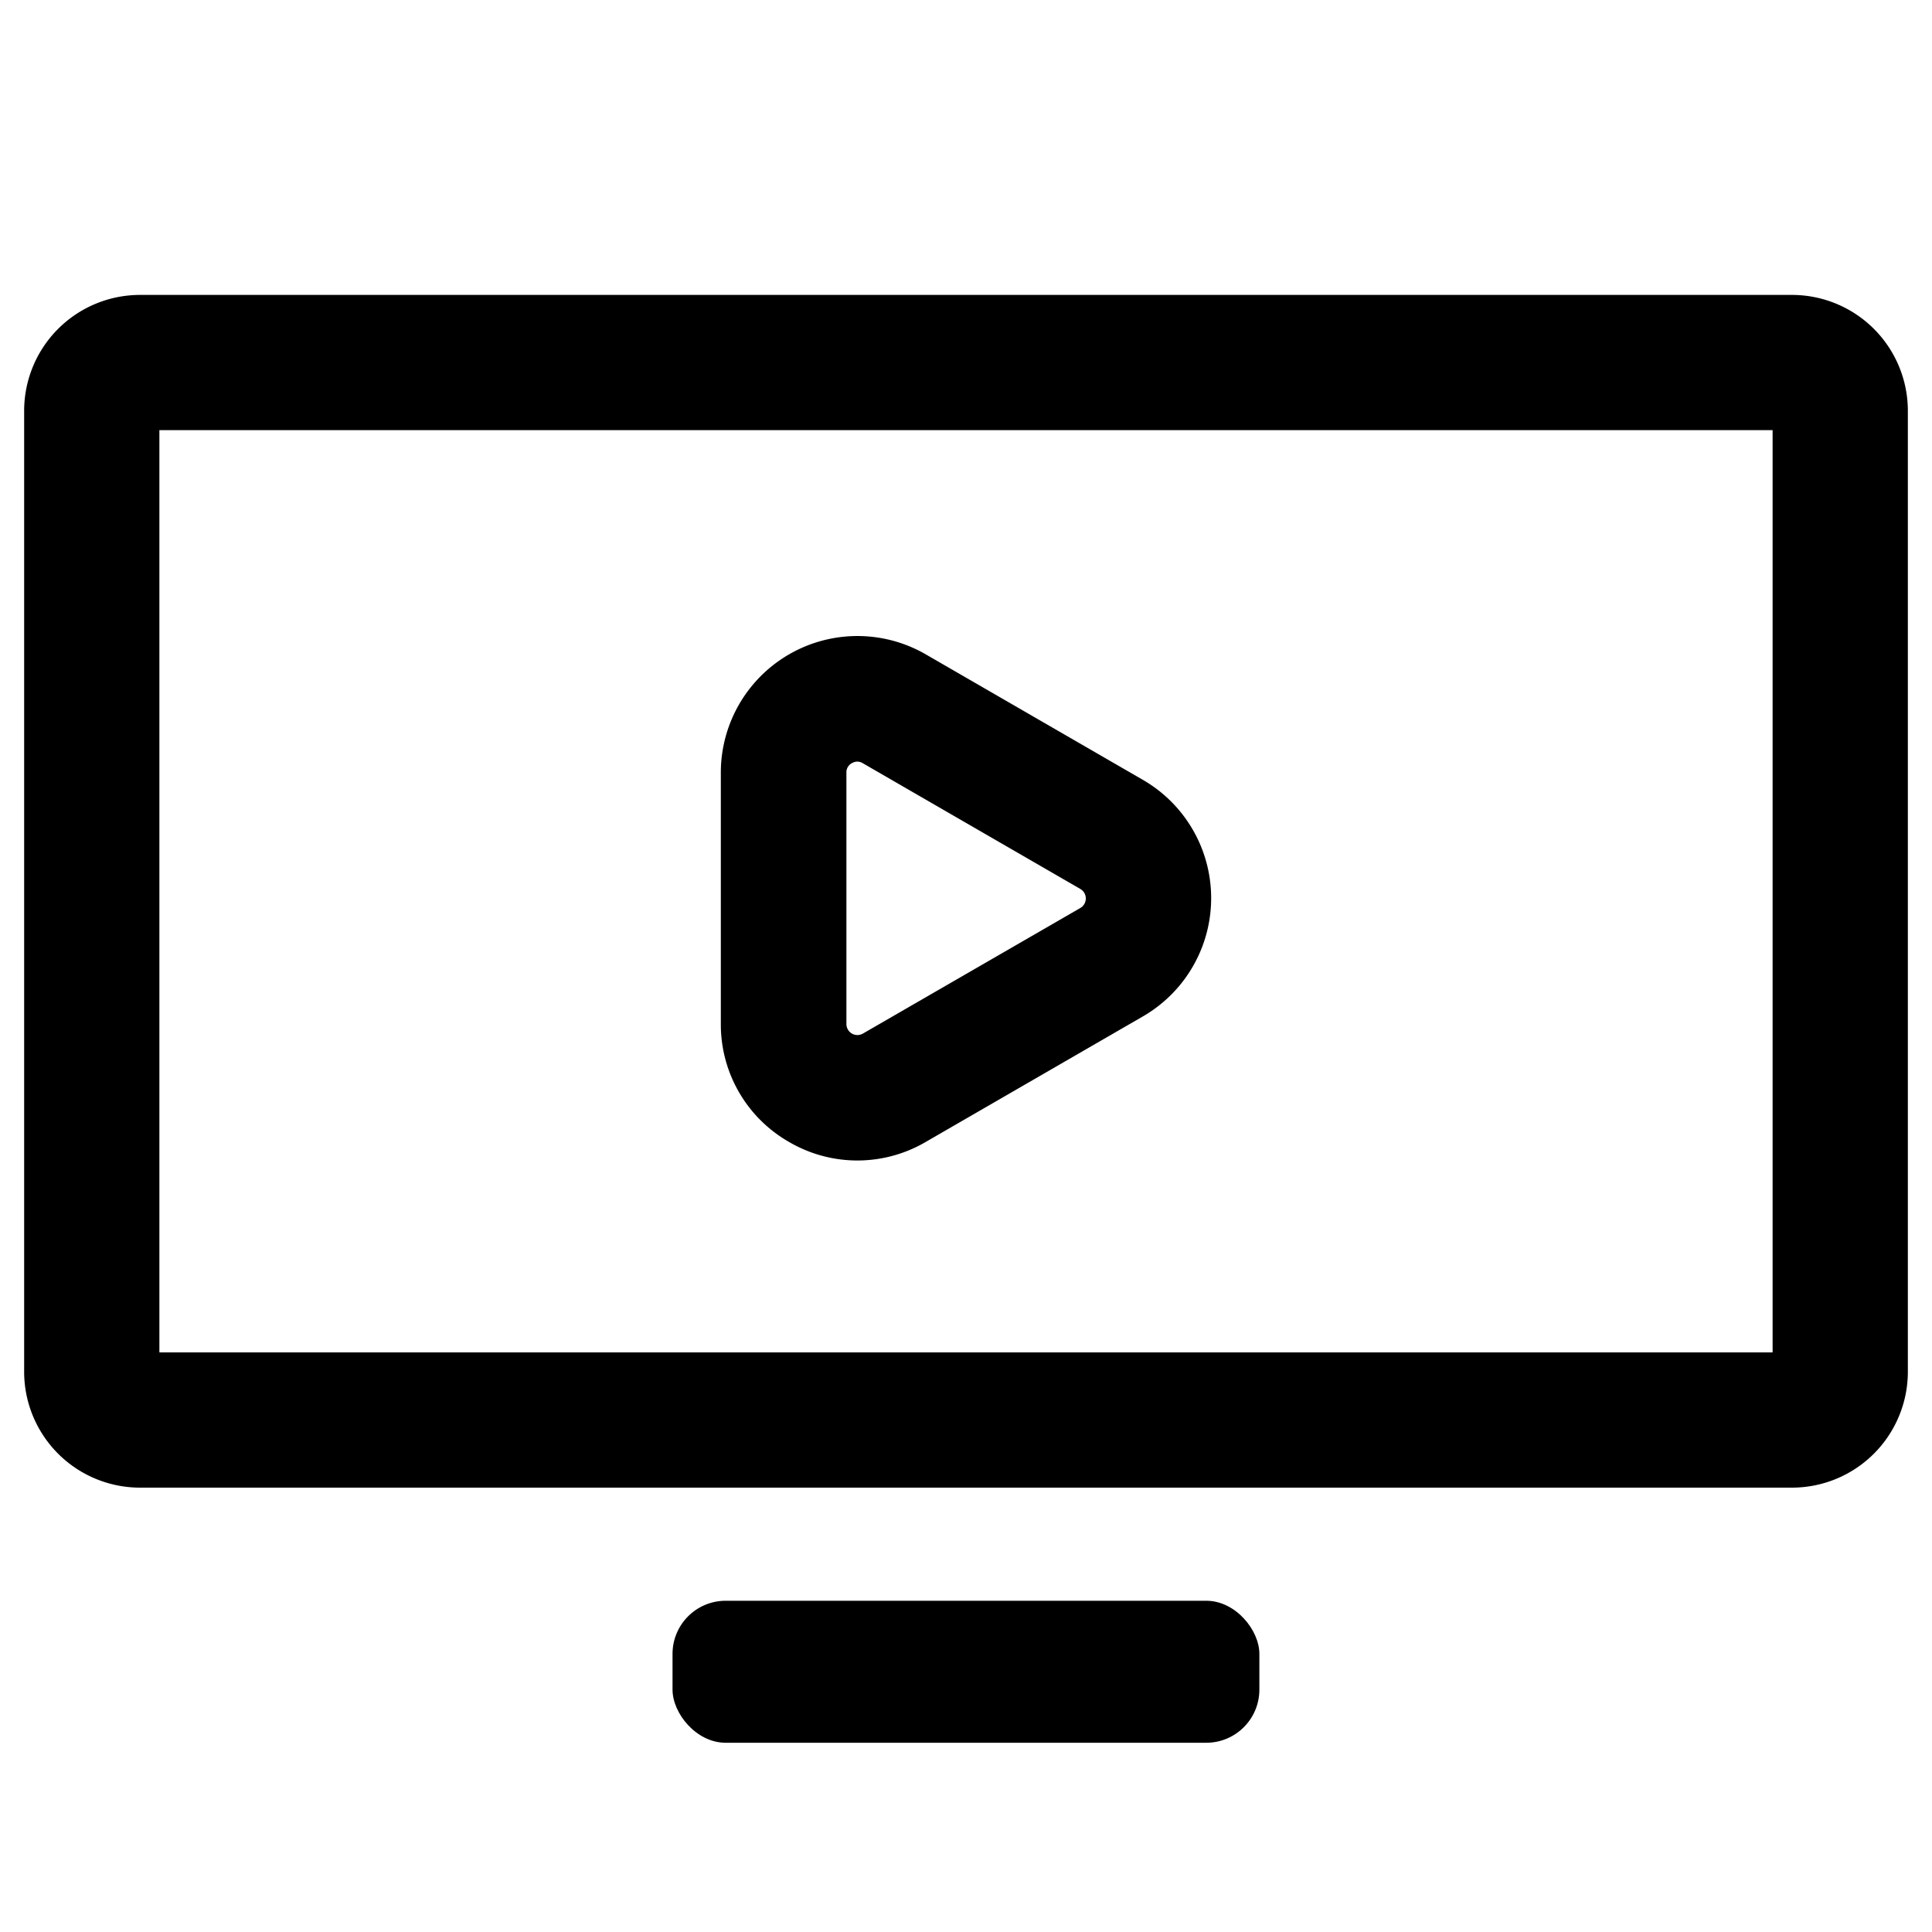 <svg xmlns="http://www.w3.org/2000/svg" viewBox="0 0 200 200"><defs><style>.cls-1{fill:#979dc4;opacity:0;}</style></defs><title>Icon_Set</title><g id="Layer_2" data-name="Layer 2"><rect class="cls-1" width="200" height="200"/></g><g id="Layer_1" data-name="Layer 1"><rect x="69.62" y="165.71" width="60.75" height="14.7" rx="5.5"/><path d="M185.5,30.53H14.5a12,12,0,0,0-12,12V142a12,12,0,0,0,12,12h171a12,12,0,0,0,12-12V42.53A12,12,0,0,0,185.5,30.53ZM183.5,140H16.5V44.53h167Z"/><path d="M81.69,118.22a14,14,0,0,0,14.13,0l22.49-13a14.14,14.14,0,0,0,0-24.49l-22.49-13A14.14,14.14,0,0,0,74.62,80v26A14,14,0,0,0,81.69,118.22ZM87.62,80a1.07,1.07,0,0,1,.57-1,1.16,1.16,0,0,1,.56-.16,1.14,1.14,0,0,1,.57.17l22.49,13a1.14,1.14,0,0,1,0,2L89.32,107a1.14,1.14,0,0,1-1.7-1Z"/></g></svg>